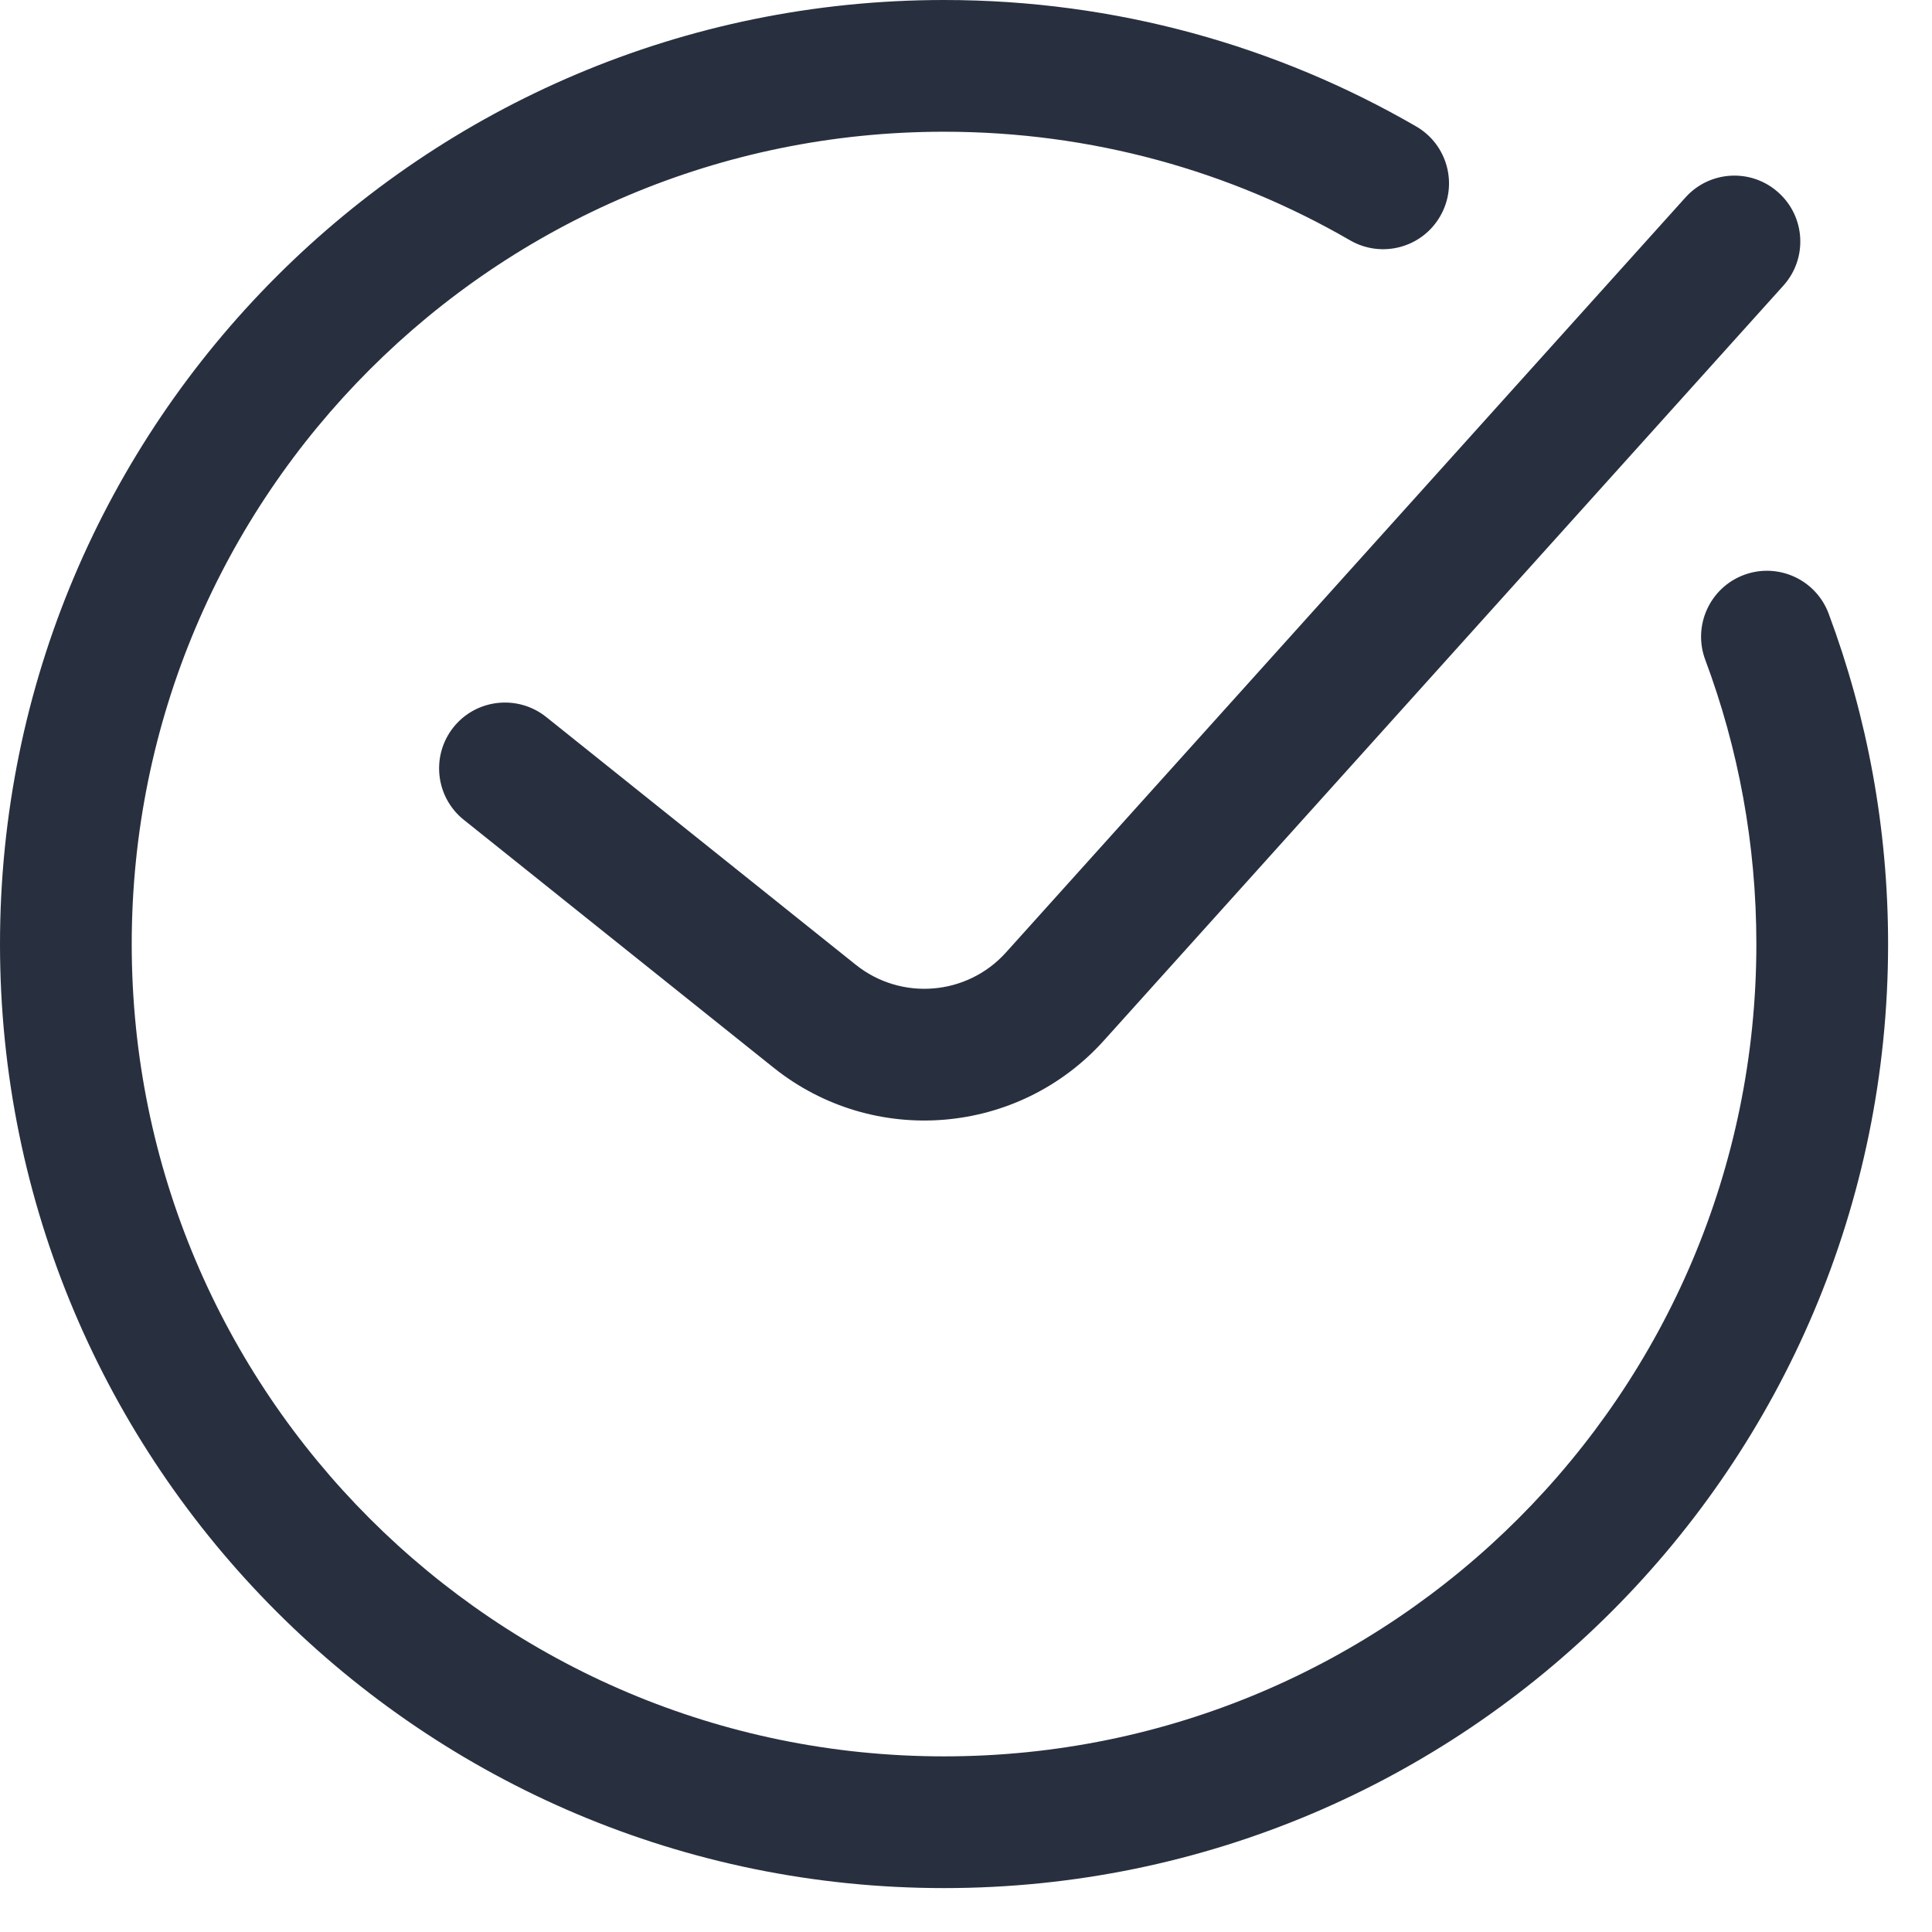<svg width="22" height="22" viewBox="0 0 22 22" fill="none" xmlns="http://www.w3.org/2000/svg">
<path fill-rule="evenodd" clip-rule="evenodd" d="M1.5 10.75C1.5 5.641 5.641 1.5 10.75 1.5C12.436 1.5 14.015 1.95 15.374 2.737C15.733 2.944 16.192 2.822 16.399 2.463C16.607 2.105 16.484 1.646 16.125 1.439C14.544 0.524 12.707 0 10.75 0C4.813 0 0 4.813 0 10.75C0 16.687 4.813 21.5 10.75 21.5C16.687 21.5 21.5 16.687 21.5 10.75C21.5 9.428 21.261 8.16 20.823 6.987C20.678 6.599 20.246 6.402 19.858 6.547C19.47 6.692 19.273 7.125 19.418 7.513C19.794 8.519 20 9.61 20 10.75C20 15.859 15.859 20 10.75 20C5.641 20 1.5 15.859 1.5 10.75ZM20.308 3.252C20.585 2.944 20.56 2.47 20.252 2.193C19.944 1.915 19.47 1.94 19.193 2.248L11.455 10.846C11.012 11.338 10.262 11.399 9.745 10.986L6.219 8.164C5.895 7.906 5.423 7.958 5.164 8.281C4.906 8.605 4.958 9.077 5.282 9.336L8.808 12.157C9.945 13.067 11.595 12.932 12.57 11.849L20.308 3.252Z" fill="#28303F"/>
</svg>
